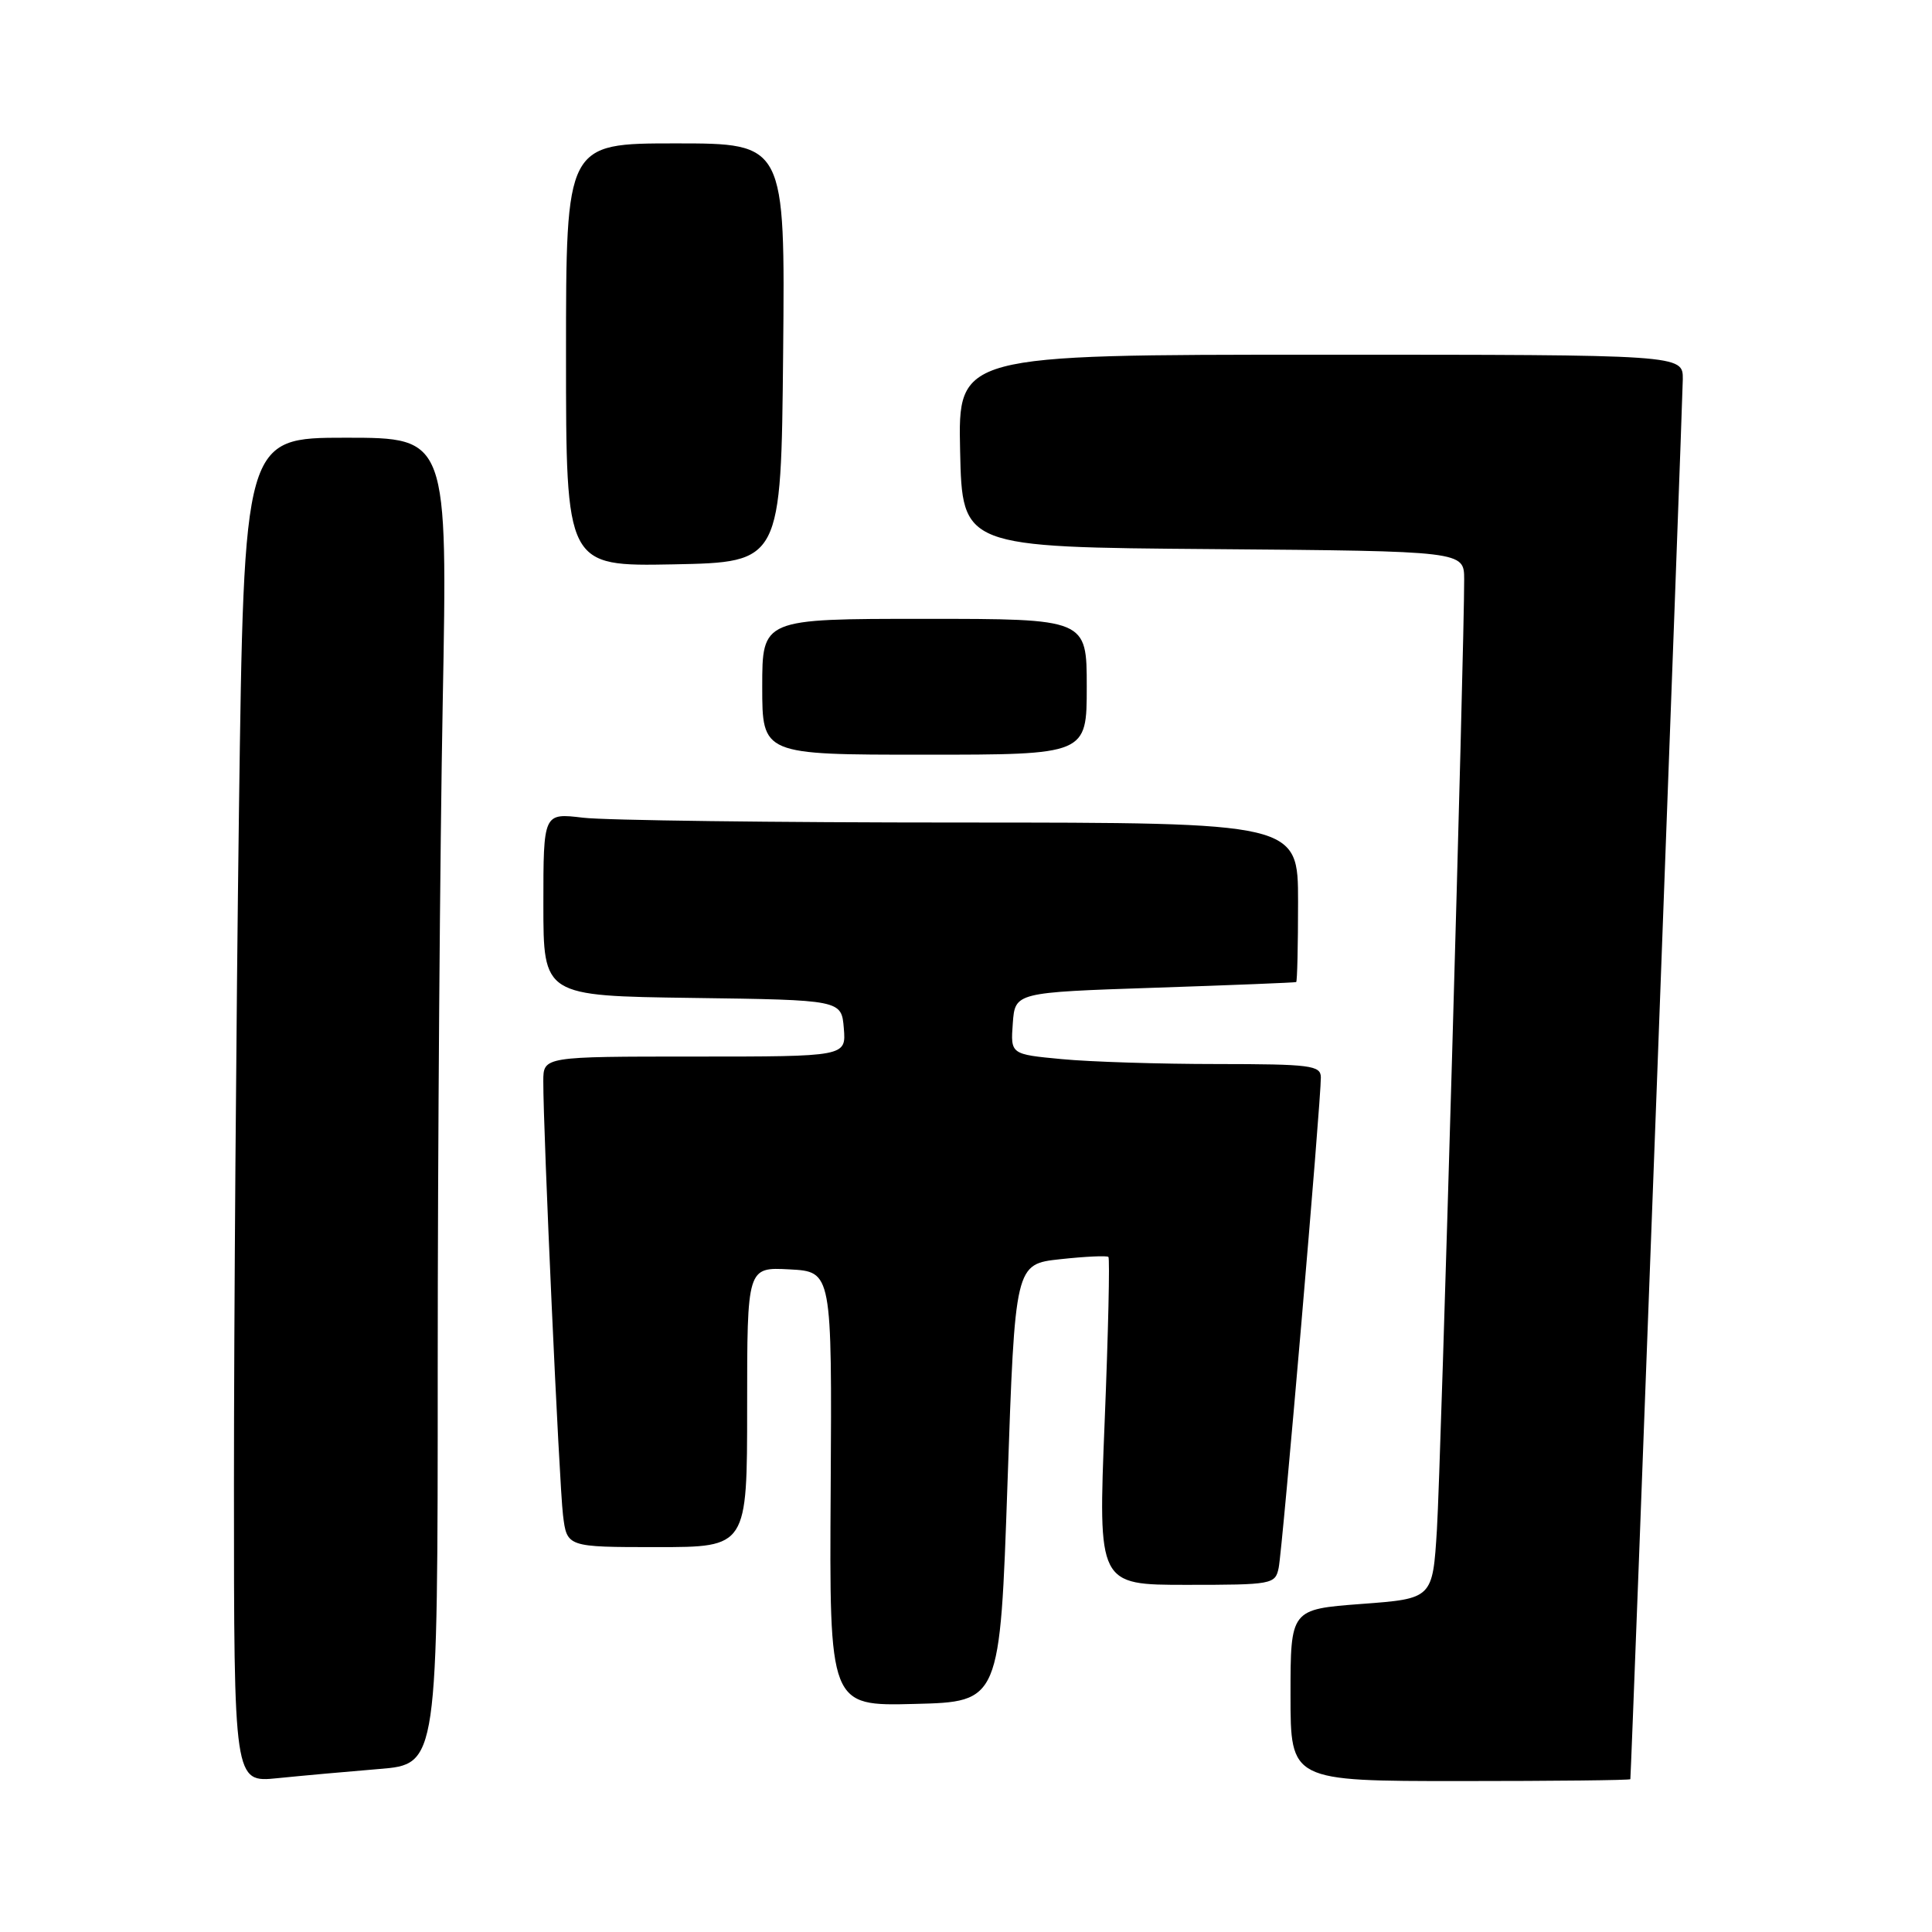 <?xml version="1.0" encoding="UTF-8" standalone="no"?>
<!DOCTYPE svg PUBLIC "-//W3C//DTD SVG 1.1//EN" "http://www.w3.org/Graphics/SVG/1.1/DTD/svg11.dtd" >
<svg xmlns="http://www.w3.org/2000/svg" xmlns:xlink="http://www.w3.org/1999/xlink" version="1.1" viewBox="0 0 256 256">
 <g >
 <path fill="currentColor"
d=" M 50.25 234.40 C 58.00 233.77 58.00 233.77 58.00 181.13 C 58.00 152.18 58.30 112.64 58.66 93.25 C 59.32 58.00 59.32 58.00 45.83 58.00 C 32.33 58.00 32.33 58.00 31.66 107.66 C 31.30 134.98 31.00 175.07 31.00 196.76 C 31.00 236.20 31.00 236.20 36.75 235.62 C 39.91 235.30 45.99 234.75 50.25 234.40 Z  M 216.03 235.75 C 216.15 234.95 222.96 52.93 222.98 50.25 C 223.00 47.00 223.00 47.00 174.97 47.00 C 126.94 47.00 126.94 47.00 127.22 59.75 C 127.50 72.50 127.50 72.50 160.75 72.76 C 194.00 73.03 194.00 73.03 194.01 76.76 C 194.04 85.44 190.92 194.28 190.40 202.66 C 189.83 211.83 189.83 211.83 180.41 212.53 C 171.00 213.24 171.00 213.24 171.00 224.62 C 171.00 236.00 171.00 236.00 193.50 236.00 C 205.88 236.00 216.02 235.89 216.03 235.75 Z  M 133.50 196.50 C 134.50 167.50 134.50 167.50 140.50 166.85 C 143.80 166.49 146.67 166.36 146.87 166.55 C 147.07 166.74 146.85 176.60 146.37 188.45 C 145.50 210.00 145.50 210.00 157.23 210.00 C 168.59 210.00 168.98 209.93 169.43 207.75 C 169.93 205.39 175.05 145.79 175.02 142.75 C 175.00 141.17 173.67 141.00 161.25 140.99 C 153.69 140.99 144.44 140.70 140.70 140.34 C 133.90 139.70 133.90 139.70 134.20 135.60 C 134.50 131.50 134.50 131.50 153.00 130.88 C 163.18 130.54 171.61 130.20 171.75 130.13 C 171.89 130.06 172.00 125.28 172.00 119.50 C 172.00 109.00 172.00 109.00 127.25 108.99 C 102.64 108.99 80.14 108.70 77.25 108.35 C 72.00 107.72 72.00 107.72 72.00 119.84 C 72.00 131.96 72.00 131.96 91.75 132.23 C 111.50 132.50 111.50 132.50 111.81 136.25 C 112.12 140.00 112.12 140.00 92.06 140.00 C 72.00 140.00 72.00 140.00 71.99 143.25 C 71.97 149.82 74.10 196.63 74.60 200.75 C 75.12 205.00 75.12 205.00 87.06 205.00 C 99.00 205.00 99.00 205.00 99.00 186.45 C 99.00 167.90 99.00 167.90 104.62 168.20 C 110.24 168.50 110.24 168.50 110.07 197.28 C 109.89 226.07 109.89 226.07 121.20 225.78 C 132.50 225.50 132.50 225.50 133.50 196.50 Z  M 144.00 91.00 C 144.00 82.00 144.00 82.00 122.50 82.00 C 101.00 82.00 101.00 82.00 101.00 91.00 C 101.00 100.00 101.00 100.00 122.50 100.00 C 144.00 100.00 144.00 100.00 144.00 91.00 Z  M 103.77 46.75 C 104.03 19.00 104.03 19.00 89.52 19.00 C 75.00 19.00 75.00 19.00 75.00 47.03 C 75.00 75.05 75.00 75.05 89.25 74.78 C 103.50 74.50 103.50 74.50 103.77 46.75 Z "/>
</g>
</svg>